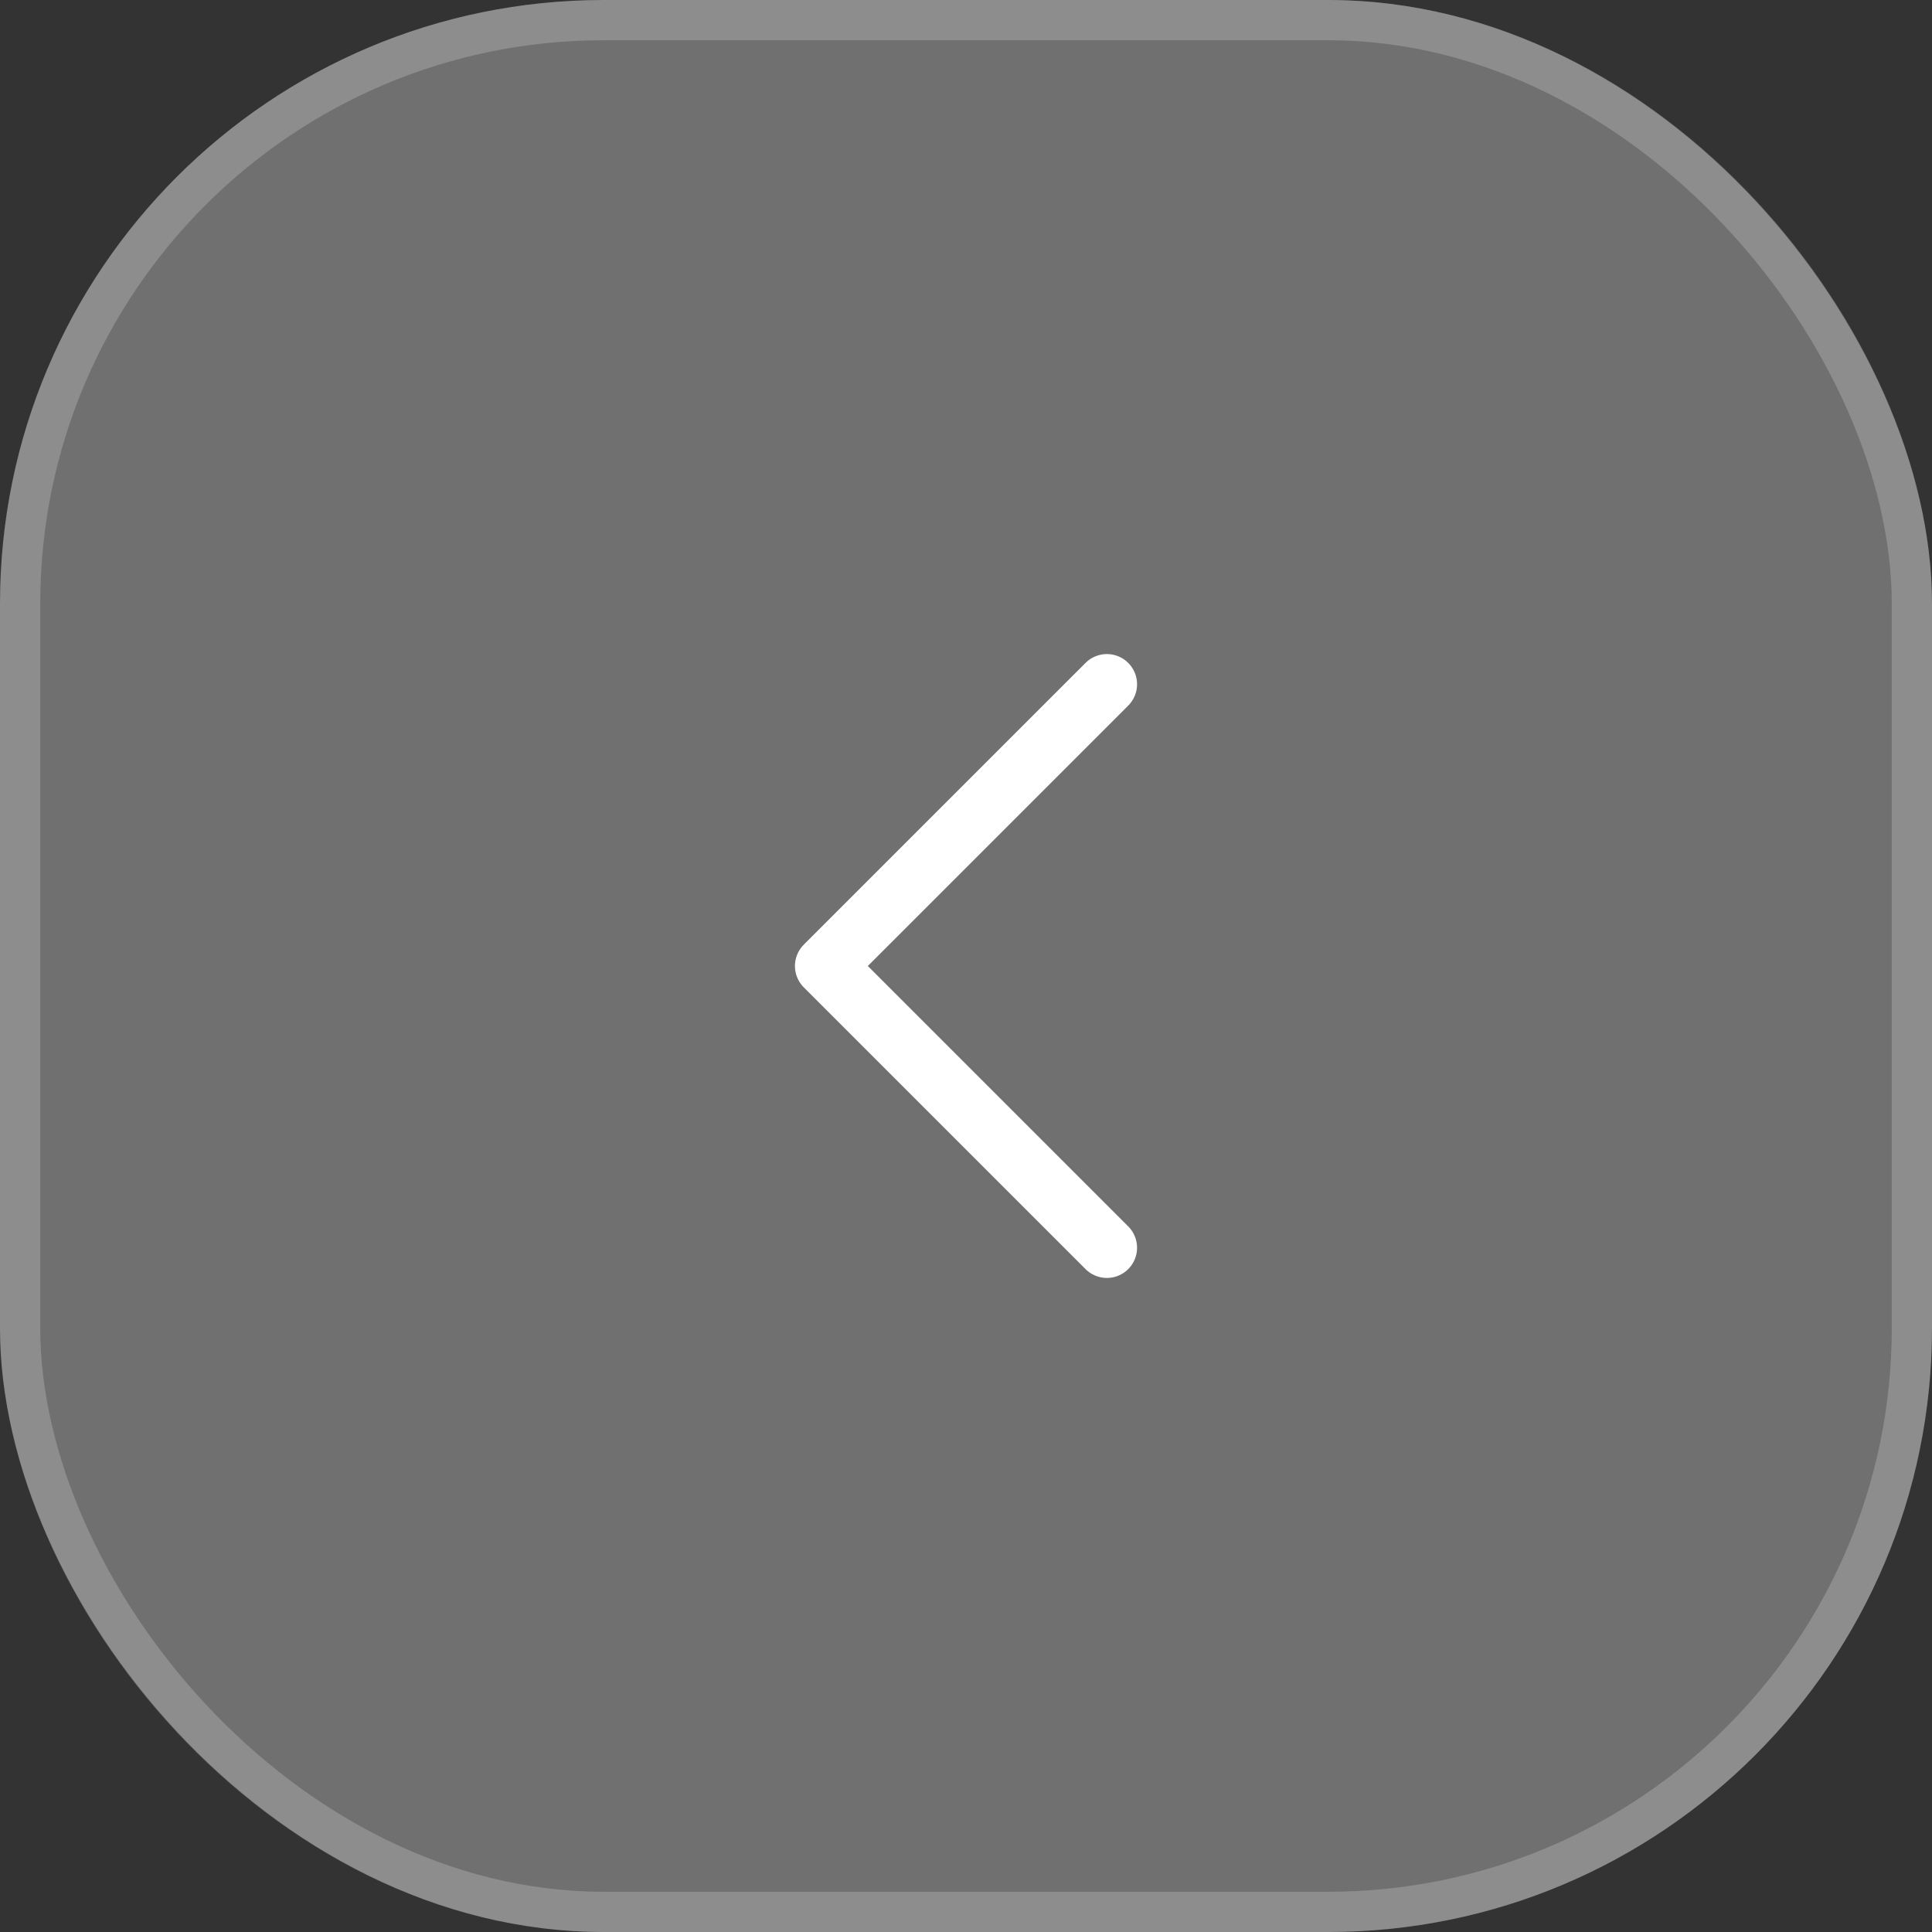 <svg width="48" height="48" viewBox="0 0 48 48" fill="none" xmlns="http://www.w3.org/2000/svg">
<rect x="0" y="0" width="48" height="48" fill="#333333" stroke="none"/>
<rect width="48" height="48" rx="15" fill="white" fill-opacity="0.3"/>
<rect x="0.5" y="0.5" width="47" height="47" rx="14.5" stroke="white" stroke-opacity="0.2"/>
<path d="M27.5 31L20.5 24L27.5 17" stroke="white" stroke-width="1.5" stroke-linecap="round" stroke-linejoin="round"/>
</svg>
